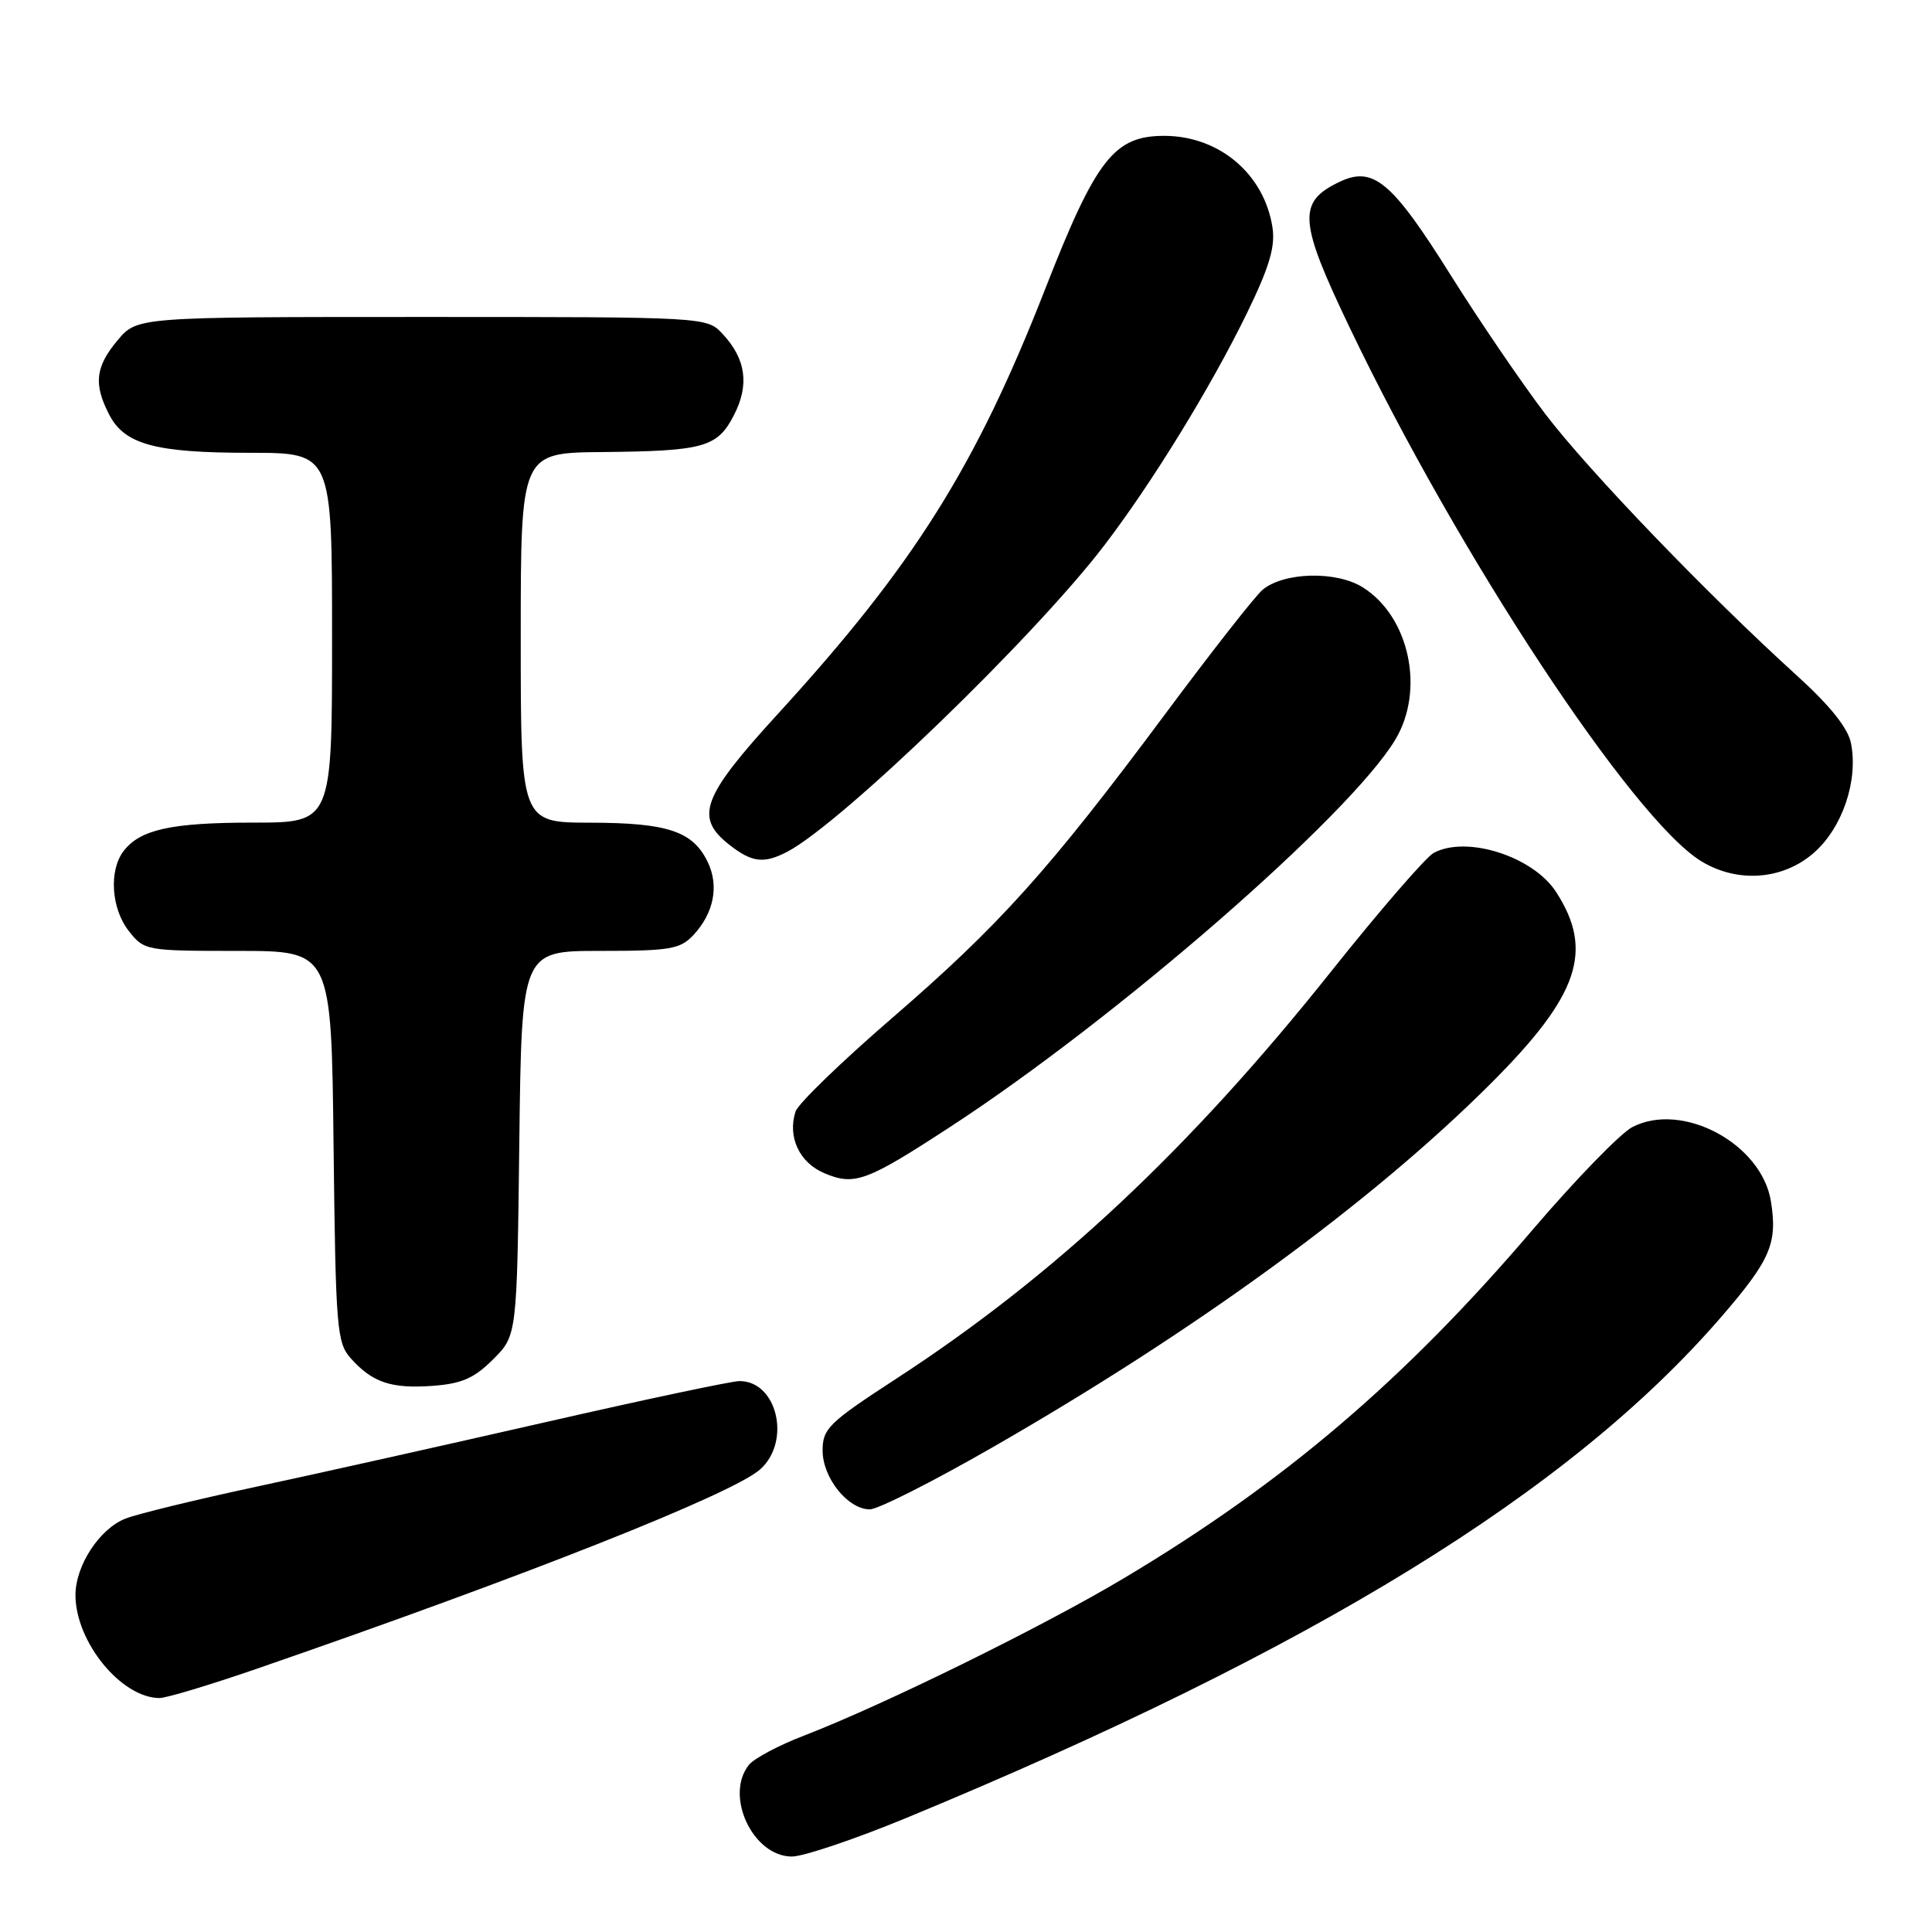 <?xml version="1.0" encoding="UTF-8" standalone="no"?>
<!DOCTYPE svg PUBLIC "-//W3C//DTD SVG 1.1//EN" "http://www.w3.org/Graphics/SVG/1.1/DTD/svg11.dtd" >
<svg xmlns="http://www.w3.org/2000/svg" xmlns:xlink="http://www.w3.org/1999/xlink" version="1.1" viewBox="0 0 256 256">
 <g >
 <path fill="currentColor"
d=" M 120.11 240.88 C 174.07 218.56 208.03 197.68 228.05 174.53 C 234.61 166.93 235.54 164.78 234.66 159.20 C 233.44 151.55 222.94 145.91 216.30 149.34 C 214.72 150.16 208.80 156.26 203.14 162.88 C 186.10 182.86 170.11 196.49 148.84 209.17 C 138.15 215.55 117.00 225.95 106.50 229.99 C 103.20 231.26 99.94 232.99 99.25 233.84 C 95.96 237.90 99.75 246.00 104.93 246.00 C 106.47 246.00 113.30 243.69 120.11 240.88 Z  M 34.14 221.08 C 69.68 208.81 97.16 197.92 100.75 194.68 C 104.86 190.97 102.98 183.00 97.99 183.00 C 96.96 183.00 85.40 185.45 72.31 188.44 C 59.21 191.43 41.98 195.28 34.00 196.99 C 26.02 198.70 18.21 200.60 16.63 201.22 C 13.19 202.57 10.01 207.42 10.00 211.35 C 10.00 217.55 16.06 224.98 21.14 225.00 C 22.04 225.00 27.89 223.24 34.14 221.08 Z  M 131.34 191.88 C 158.45 176.34 181.82 159.28 197.56 143.55 C 209.21 131.91 211.23 125.98 206.19 118.19 C 203.14 113.48 194.35 110.67 189.98 113.01 C 188.94 113.57 182.81 120.65 176.35 128.76 C 157.62 152.28 139.71 169.06 118.75 182.69 C 109.81 188.51 109.00 189.30 109.00 192.20 C 109.00 195.83 112.35 200.00 115.26 200.00 C 116.32 200.00 123.55 196.35 131.34 191.88 Z  M 65.34 180.12 C 68.50 176.97 68.50 176.97 68.81 151.48 C 69.12 126.00 69.12 126.00 79.52 126.00 C 88.80 126.00 90.13 125.77 91.88 123.90 C 94.59 120.99 95.30 117.39 93.78 114.23 C 91.82 110.15 88.50 109.03 78.25 109.01 C 69.00 109.00 69.00 109.00 69.00 84.50 C 69.00 60.00 69.00 60.00 79.75 59.90 C 93.31 59.77 95.07 59.28 97.27 54.97 C 99.32 50.97 98.83 47.55 95.75 44.25 C 93.65 42.00 93.65 42.00 55.91 42.00 C 18.18 42.00 18.18 42.00 15.59 45.08 C 12.64 48.59 12.37 50.89 14.47 54.94 C 16.52 58.90 20.57 60.00 33.15 60.00 C 44.00 60.00 44.00 60.00 44.00 84.50 C 44.00 109.00 44.00 109.00 33.57 109.00 C 22.68 109.00 18.55 109.91 16.36 112.79 C 14.41 115.37 14.74 120.40 17.07 123.37 C 19.11 125.96 19.34 126.00 31.53 126.00 C 43.91 126.00 43.91 126.00 44.20 151.90 C 44.48 176.16 44.63 177.93 46.50 180.01 C 49.37 183.20 51.85 184.03 57.34 183.63 C 61.18 183.35 62.84 182.62 65.34 180.12 Z  M 125.89 149.33 C 147.96 134.95 178.83 108.09 184.89 98.00 C 188.83 91.43 186.76 81.71 180.58 77.83 C 177.09 75.63 170.18 75.79 167.32 78.13 C 166.39 78.88 160.52 86.37 154.27 94.78 C 138.95 115.36 132.41 122.63 118.12 134.97 C 111.45 140.73 105.73 146.27 105.41 147.29 C 104.33 150.67 105.93 154.07 109.24 155.46 C 113.23 157.14 114.81 156.56 125.89 149.33 Z  M 240.35 113.00 C 244.13 109.68 246.24 103.46 245.27 98.50 C 244.88 96.49 242.52 93.53 238.09 89.51 C 226.21 78.73 210.57 62.46 204.80 54.91 C 201.69 50.83 196.05 42.55 192.25 36.50 C 184.43 24.02 181.96 21.95 177.47 24.11 C 171.90 26.77 172.07 29.27 178.83 43.39 C 193.21 73.46 216.36 108.59 225.43 114.12 C 230.24 117.05 236.24 116.60 240.35 113.00 Z  M 104.32 112.86 C 111.47 109.12 136.98 84.48 146.29 72.31 C 152.63 64.02 160.38 51.41 165.19 41.57 C 168.19 35.41 169.00 32.71 168.61 30.14 C 167.52 23.06 161.56 18.01 154.27 18.00 C 147.62 18.00 145.23 21.07 138.49 38.30 C 129.29 61.84 121.06 74.92 103.16 94.50 C 92.99 105.61 92.00 108.28 96.63 111.93 C 99.64 114.29 101.21 114.48 104.32 112.86 Z "/>
</g>
</svg>